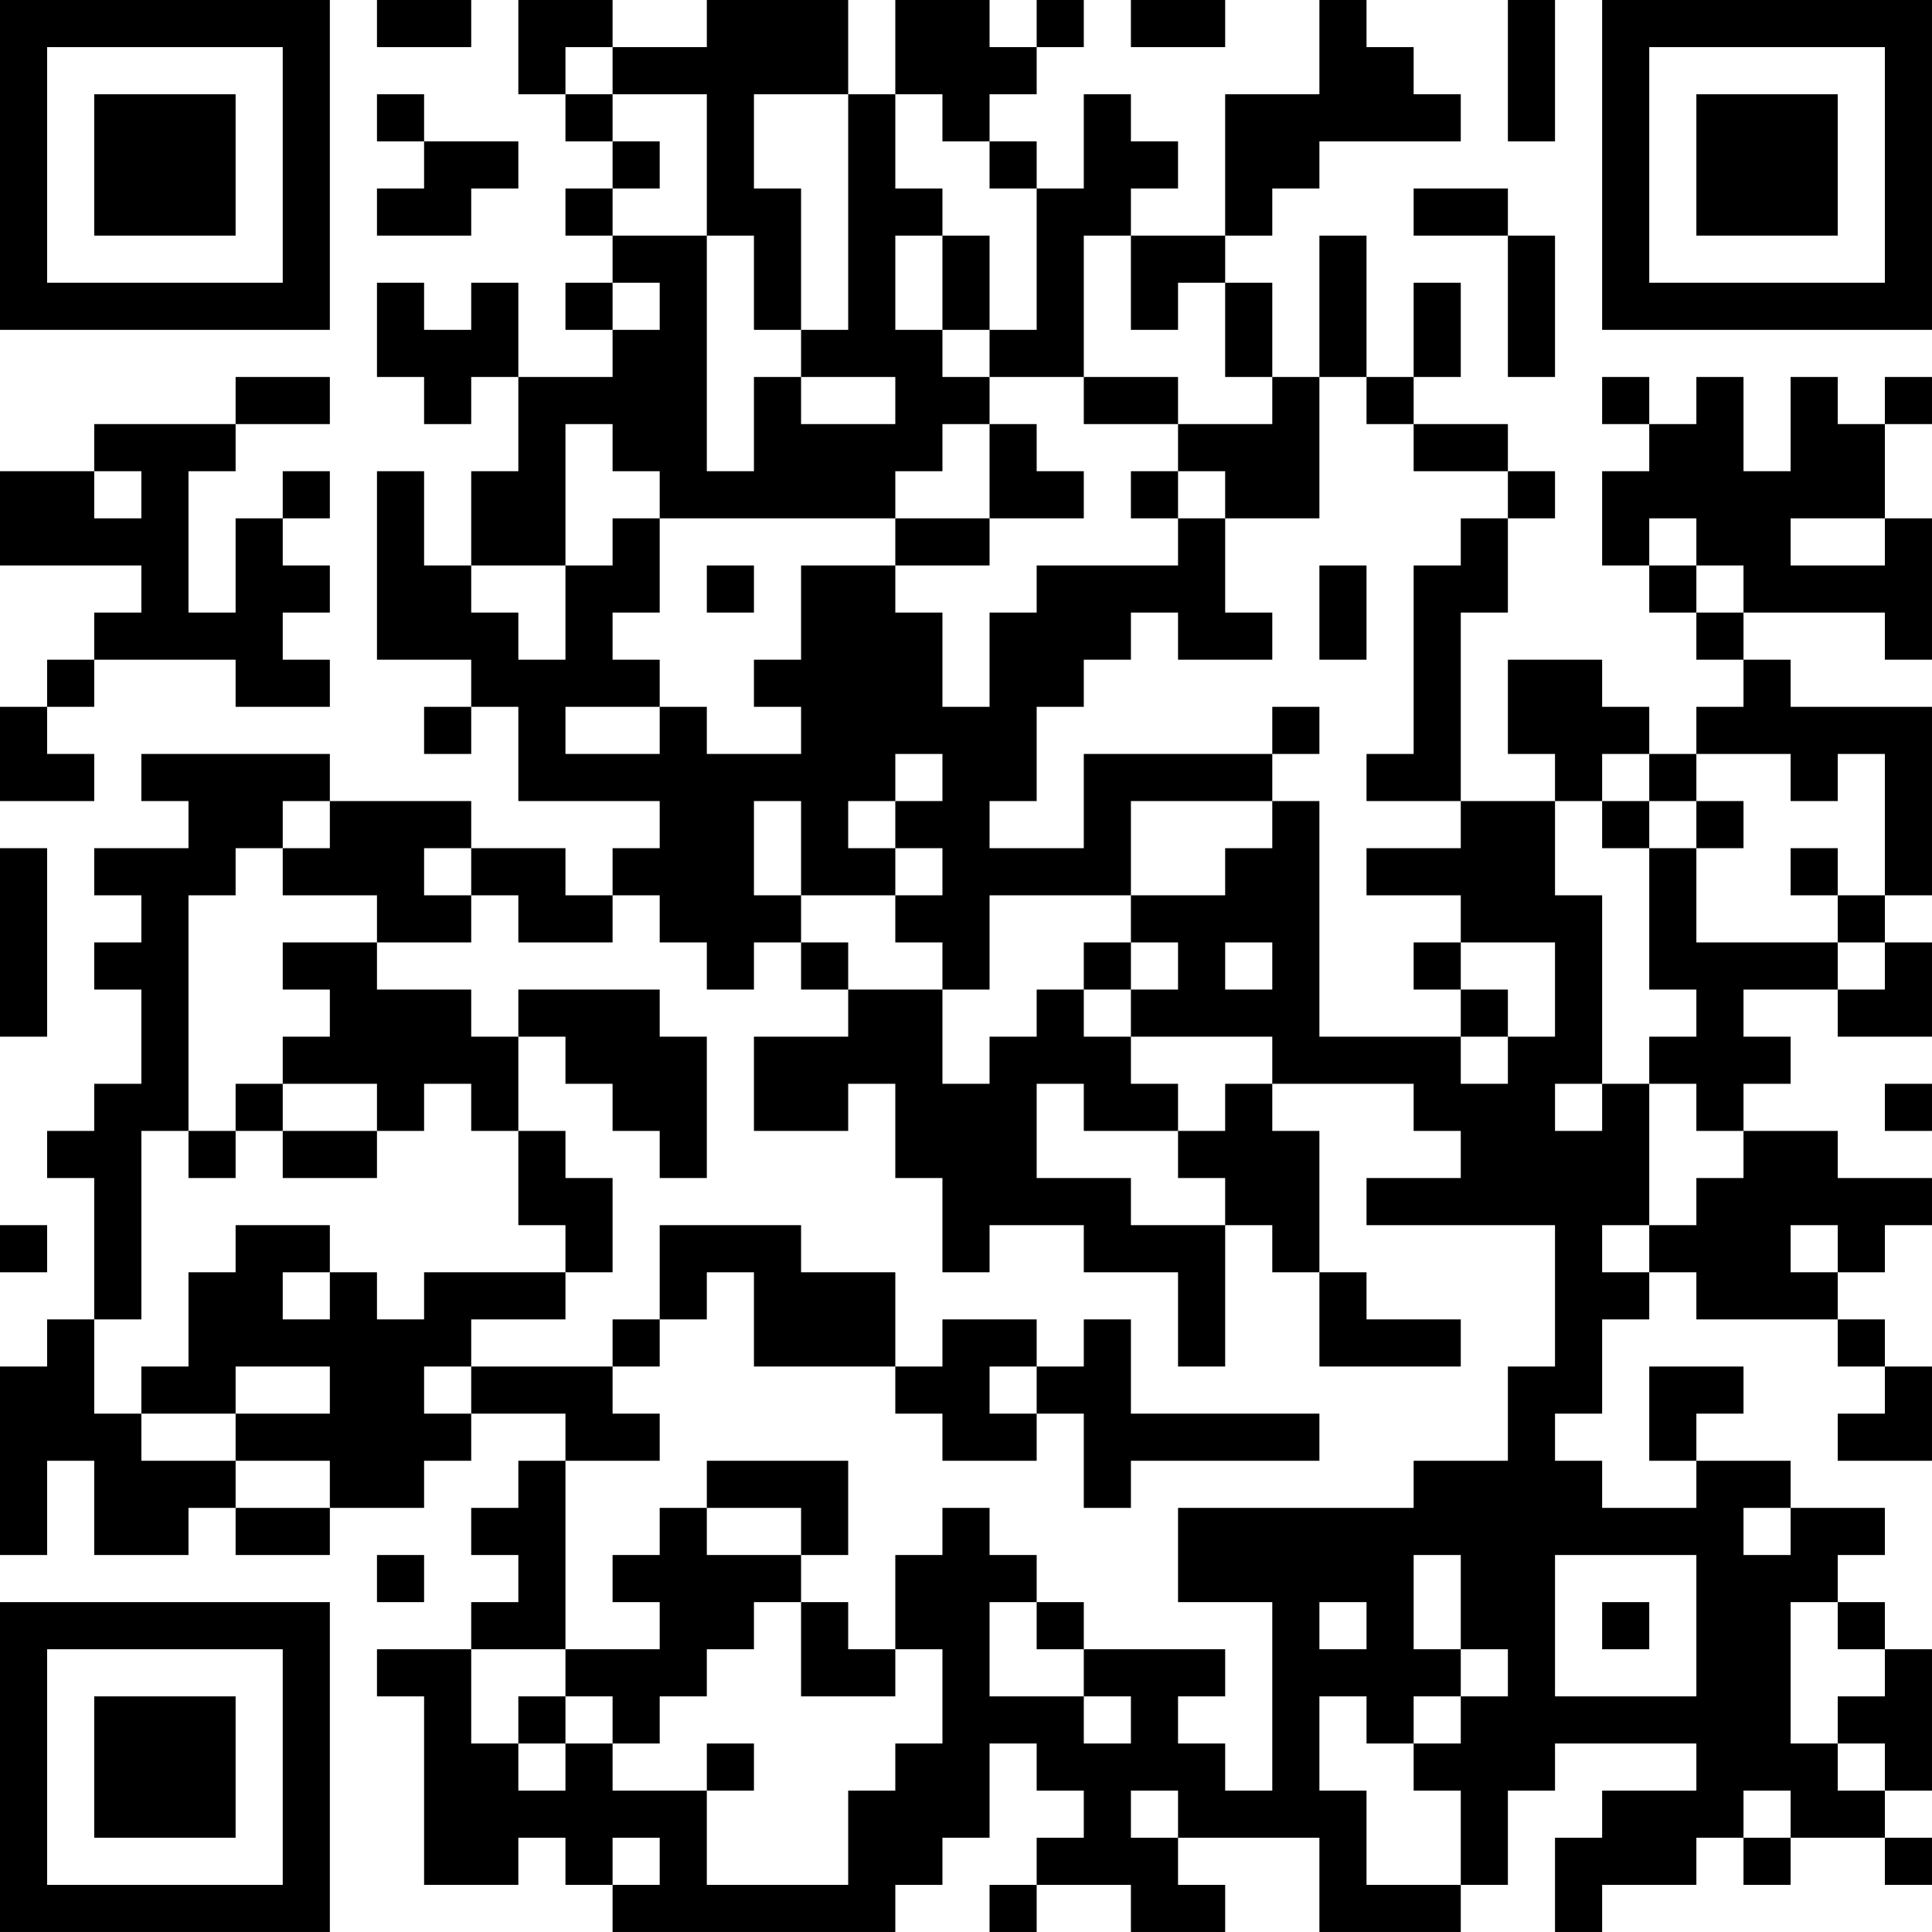 <?xml version="1.0" encoding="UTF-8"?>
<svg xmlns="http://www.w3.org/2000/svg" version="1.1" width="200" height="200" viewBox="0 0 200 200"><rect x="0" y="0" width="200" height="200" fill="#ffffff"/><g transform="scale(4.878)"><g transform="translate(0,0)"><path fill-rule="evenodd" d="M8 0L8 1L10 1L10 0ZM11 0L11 2L12 2L12 3L13 3L13 4L12 4L12 5L13 5L13 6L12 6L12 7L13 7L13 8L11 8L11 6L10 6L10 7L9 7L9 6L8 6L8 8L9 8L9 9L10 9L10 8L11 8L11 10L10 10L10 12L9 12L9 10L8 10L8 14L10 14L10 15L9 15L9 16L10 16L10 15L11 15L11 17L14 17L14 18L13 18L13 19L12 19L12 18L10 18L10 17L7 17L7 16L3 16L3 17L4 17L4 18L2 18L2 19L3 19L3 20L2 20L2 21L3 21L3 23L2 23L2 24L1 24L1 25L2 25L2 28L1 28L1 29L0 29L0 33L1 33L1 31L2 31L2 33L4 33L4 32L5 32L5 33L7 33L7 32L9 32L9 31L10 31L10 30L12 30L12 31L11 31L11 32L10 32L10 33L11 33L11 34L10 34L10 35L8 35L8 36L9 36L9 40L11 40L11 39L12 39L12 40L13 40L13 41L19 41L19 40L20 40L20 39L21 39L21 37L22 37L22 38L23 38L23 39L22 39L22 40L21 40L21 41L22 41L22 40L24 40L24 41L26 41L26 40L25 40L25 39L28 39L28 41L31 41L31 40L32 40L32 38L33 38L33 37L36 37L36 38L34 38L34 39L33 39L33 41L34 41L34 40L36 40L36 39L37 39L37 40L38 40L38 39L40 39L40 40L41 40L41 39L40 39L40 38L41 38L41 35L40 35L40 34L39 34L39 33L40 33L40 32L38 32L38 31L36 31L36 30L37 30L37 29L35 29L35 31L36 31L36 32L34 32L34 31L33 31L33 30L34 30L34 28L35 28L35 27L36 27L36 28L39 28L39 29L40 29L40 30L39 30L39 31L41 31L41 29L40 29L40 28L39 28L39 27L40 27L40 26L41 26L41 25L39 25L39 24L37 24L37 23L38 23L38 22L37 22L37 21L39 21L39 22L41 22L41 20L40 20L40 19L41 19L41 15L38 15L38 14L37 14L37 13L40 13L40 14L41 14L41 11L40 11L40 9L41 9L41 8L40 8L40 9L39 9L39 8L38 8L38 10L37 10L37 8L36 8L36 9L35 9L35 8L34 8L34 9L35 9L35 10L34 10L34 12L35 12L35 13L36 13L36 14L37 14L37 15L36 15L36 16L35 16L35 15L34 15L34 14L32 14L32 16L33 16L33 17L31 17L31 13L32 13L32 11L33 11L33 10L32 10L32 9L30 9L30 8L31 8L31 6L30 6L30 8L29 8L29 5L28 5L28 8L27 8L27 6L26 6L26 5L27 5L27 4L28 4L28 3L31 3L31 2L30 2L30 1L29 1L29 0L28 0L28 2L26 2L26 5L24 5L24 4L25 4L25 3L24 3L24 2L23 2L23 4L22 4L22 3L21 3L21 2L22 2L22 1L23 1L23 0L22 0L22 1L21 1L21 0L19 0L19 2L18 2L18 0L15 0L15 1L13 1L13 0ZM24 0L24 1L26 1L26 0ZM32 0L32 3L33 3L33 0ZM12 1L12 2L13 2L13 3L14 3L14 4L13 4L13 5L15 5L15 10L16 10L16 8L17 8L17 9L19 9L19 8L17 8L17 7L18 7L18 2L16 2L16 4L17 4L17 7L16 7L16 5L15 5L15 2L13 2L13 1ZM8 2L8 3L9 3L9 4L8 4L8 5L10 5L10 4L11 4L11 3L9 3L9 2ZM19 2L19 4L20 4L20 5L19 5L19 7L20 7L20 8L21 8L21 9L20 9L20 10L19 10L19 11L14 11L14 10L13 10L13 9L12 9L12 12L10 12L10 13L11 13L11 14L12 14L12 12L13 12L13 11L14 11L14 13L13 13L13 14L14 14L14 15L12 15L12 16L14 16L14 15L15 15L15 16L17 16L17 15L16 15L16 14L17 14L17 12L19 12L19 13L20 13L20 15L21 15L21 13L22 13L22 12L25 12L25 11L26 11L26 13L27 13L27 14L25 14L25 13L24 13L24 14L23 14L23 15L22 15L22 17L21 17L21 18L23 18L23 16L27 16L27 17L24 17L24 19L21 19L21 21L20 21L20 20L19 20L19 19L20 19L20 18L19 18L19 17L20 17L20 16L19 16L19 17L18 17L18 18L19 18L19 19L17 19L17 17L16 17L16 19L17 19L17 20L16 20L16 21L15 21L15 20L14 20L14 19L13 19L13 20L11 20L11 19L10 19L10 18L9 18L9 19L10 19L10 20L8 20L8 19L6 19L6 18L7 18L7 17L6 17L6 18L5 18L5 19L4 19L4 24L3 24L3 28L2 28L2 30L3 30L3 31L5 31L5 32L7 32L7 31L5 31L5 30L7 30L7 29L5 29L5 30L3 30L3 29L4 29L4 27L5 27L5 26L7 26L7 27L6 27L6 28L7 28L7 27L8 27L8 28L9 28L9 27L12 27L12 28L10 28L10 29L9 29L9 30L10 30L10 29L13 29L13 30L14 30L14 31L12 31L12 35L10 35L10 37L11 37L11 38L12 38L12 37L13 37L13 38L15 38L15 40L18 40L18 38L19 38L19 37L20 37L20 35L19 35L19 33L20 33L20 32L21 32L21 33L22 33L22 34L21 34L21 36L23 36L23 37L24 37L24 36L23 36L23 35L26 35L26 36L25 36L25 37L26 37L26 38L27 38L27 34L25 34L25 32L30 32L30 31L32 31L32 29L33 29L33 26L29 26L29 25L31 25L31 24L30 24L30 23L27 23L27 22L24 22L24 21L25 21L25 20L24 20L24 19L26 19L26 18L27 18L27 17L28 17L28 22L31 22L31 23L32 23L32 22L33 22L33 20L31 20L31 19L29 19L29 18L31 18L31 17L29 17L29 16L30 16L30 12L31 12L31 11L32 11L32 10L30 10L30 9L29 9L29 8L28 8L28 11L26 11L26 10L25 10L25 9L27 9L27 8L26 8L26 6L25 6L25 7L24 7L24 5L23 5L23 8L21 8L21 7L22 7L22 4L21 4L21 3L20 3L20 2ZM30 4L30 5L32 5L32 8L33 8L33 5L32 5L32 4ZM20 5L20 7L21 7L21 5ZM13 6L13 7L14 7L14 6ZM5 8L5 9L2 9L2 10L0 10L0 12L3 12L3 13L2 13L2 14L1 14L1 15L0 15L0 17L2 17L2 16L1 16L1 15L2 15L2 14L5 14L5 15L7 15L7 14L6 14L6 13L7 13L7 12L6 12L6 11L7 11L7 10L6 10L6 11L5 11L5 13L4 13L4 10L5 10L5 9L7 9L7 8ZM23 8L23 9L25 9L25 8ZM21 9L21 11L19 11L19 12L21 12L21 11L23 11L23 10L22 10L22 9ZM2 10L2 11L3 11L3 10ZM24 10L24 11L25 11L25 10ZM35 11L35 12L36 12L36 13L37 13L37 12L36 12L36 11ZM38 11L38 12L40 12L40 11ZM15 12L15 13L16 13L16 12ZM28 12L28 14L29 14L29 12ZM27 15L27 16L28 16L28 15ZM34 16L34 17L33 17L33 19L34 19L34 23L33 23L33 24L34 24L34 23L35 23L35 26L34 26L34 27L35 27L35 26L36 26L36 25L37 25L37 24L36 24L36 23L35 23L35 22L36 22L36 21L35 21L35 18L36 18L36 20L39 20L39 21L40 21L40 20L39 20L39 19L40 19L40 16L39 16L39 17L38 17L38 16L36 16L36 17L35 17L35 16ZM34 17L34 18L35 18L35 17ZM36 17L36 18L37 18L37 17ZM0 18L0 22L1 22L1 18ZM38 18L38 19L39 19L39 18ZM6 20L6 21L7 21L7 22L6 22L6 23L5 23L5 24L4 24L4 25L5 25L5 24L6 24L6 25L8 25L8 24L9 24L9 23L10 23L10 24L11 24L11 26L12 26L12 27L13 27L13 25L12 25L12 24L11 24L11 22L12 22L12 23L13 23L13 24L14 24L14 25L15 25L15 22L14 22L14 21L11 21L11 22L10 22L10 21L8 21L8 20ZM17 20L17 21L18 21L18 22L16 22L16 24L18 24L18 23L19 23L19 25L20 25L20 27L21 27L21 26L23 26L23 27L25 27L25 29L26 29L26 26L27 26L27 27L28 27L28 29L31 29L31 28L29 28L29 27L28 27L28 24L27 24L27 23L26 23L26 24L25 24L25 23L24 23L24 22L23 22L23 21L24 21L24 20L23 20L23 21L22 21L22 22L21 22L21 23L20 23L20 21L18 21L18 20ZM26 20L26 21L27 21L27 20ZM30 20L30 21L31 21L31 22L32 22L32 21L31 21L31 20ZM6 23L6 24L8 24L8 23ZM22 23L22 25L24 25L24 26L26 26L26 25L25 25L25 24L23 24L23 23ZM40 23L40 24L41 24L41 23ZM0 26L0 27L1 27L1 26ZM14 26L14 28L13 28L13 29L14 29L14 28L15 28L15 27L16 27L16 29L19 29L19 30L20 30L20 31L22 31L22 30L23 30L23 32L24 32L24 31L28 31L28 30L24 30L24 28L23 28L23 29L22 29L22 28L20 28L20 29L19 29L19 27L17 27L17 26ZM38 26L38 27L39 27L39 26ZM21 29L21 30L22 30L22 29ZM15 31L15 32L14 32L14 33L13 33L13 34L14 34L14 35L12 35L12 36L11 36L11 37L12 37L12 36L13 36L13 37L14 37L14 36L15 36L15 35L16 35L16 34L17 34L17 36L19 36L19 35L18 35L18 34L17 34L17 33L18 33L18 31ZM15 32L15 33L17 33L17 32ZM37 32L37 33L38 33L38 32ZM8 33L8 34L9 34L9 33ZM30 33L30 35L31 35L31 36L30 36L30 37L29 37L29 36L28 36L28 38L29 38L29 40L31 40L31 38L30 38L30 37L31 37L31 36L32 36L32 35L31 35L31 33ZM33 33L33 36L36 36L36 33ZM22 34L22 35L23 35L23 34ZM28 34L28 35L29 35L29 34ZM34 34L34 35L35 35L35 34ZM38 34L38 37L39 37L39 38L40 38L40 37L39 37L39 36L40 36L40 35L39 35L39 34ZM15 37L15 38L16 38L16 37ZM24 38L24 39L25 39L25 38ZM37 38L37 39L38 39L38 38ZM13 39L13 40L14 40L14 39ZM0 0L0 7L7 7L7 0ZM1 1L1 6L6 6L6 1ZM2 2L2 5L5 5L5 2ZM34 0L34 7L41 7L41 0ZM35 1L35 6L40 6L40 1ZM36 2L36 5L39 5L39 2ZM0 34L0 41L7 41L7 34ZM1 35L1 40L6 40L6 35ZM2 36L2 39L5 39L5 36Z" fill="#000000"/></g></g></svg>
